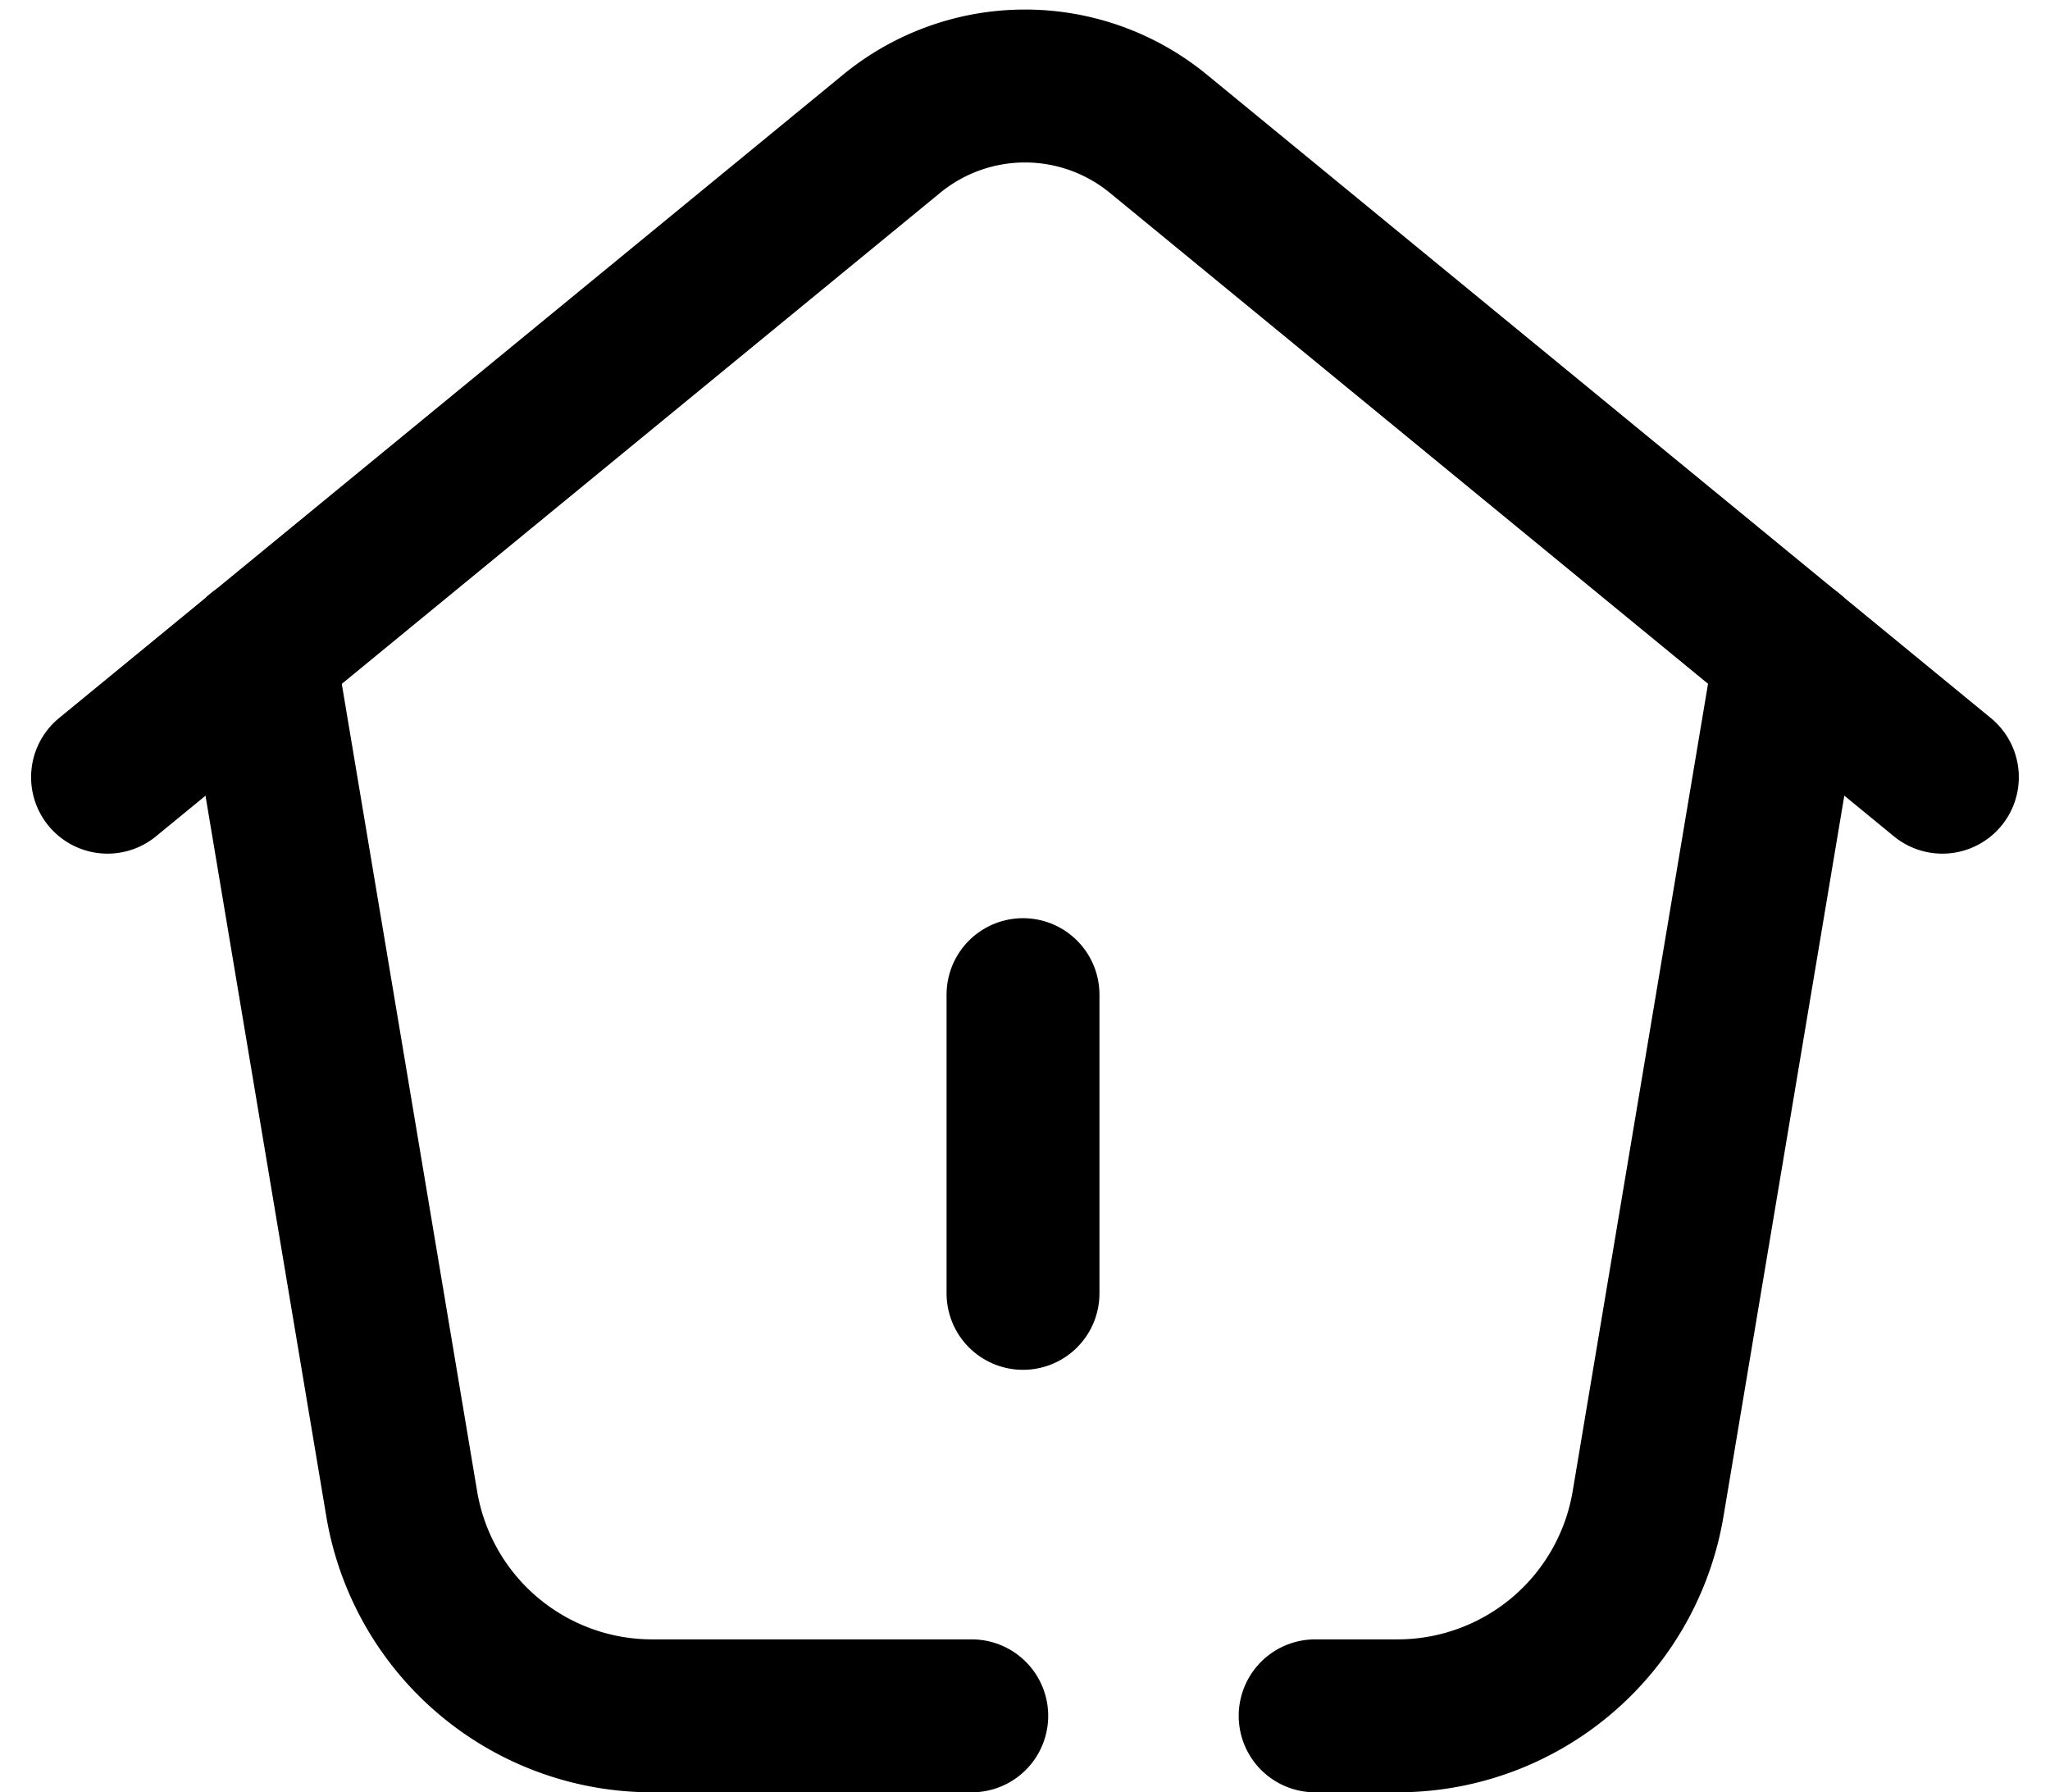 <svg xmlns="http://www.w3.org/2000/svg" width="20.111" height="17.58" viewBox="0 0 20.111 17.58">
  <g id="Home_-_5" data-name="Home - 5" transform="translate(-2.445 -3.162)">
    <path id="Tracé_632" data-name="Tracé 632" d="M12.481,12.918v2.93" fill="none" stroke="#000" stroke-linecap="round" stroke-linejoin="round" stroke-width="1.5"/>
    <path id="Tracé_633" data-name="Tracé 633" d="M21.5,10.785,13.809,4.474a2.062,2.062,0,0,0-2.617,0L3.5,10.785" fill="none" stroke="#000" stroke-linecap="round" stroke-linejoin="round" stroke-width="1.5"/>
    <path id="Tracé_634" data-name="Tracé 634" d="M4.986,9.563l1.4,8.35a2.491,2.491,0,0,0,2.457,2.079h3.135" fill="none" stroke="#000" stroke-linecap="round" stroke-linejoin="round" stroke-width="1.5"/>
    <path id="Tracé_635" data-name="Tracé 635" d="M20.013,9.563l-1.4,8.35a2.492,2.492,0,0,1-2.458,2.079h-.808" fill="none" stroke="#000" stroke-linecap="round" stroke-linejoin="round" stroke-width="1.5"/>
  </g>
</svg>
